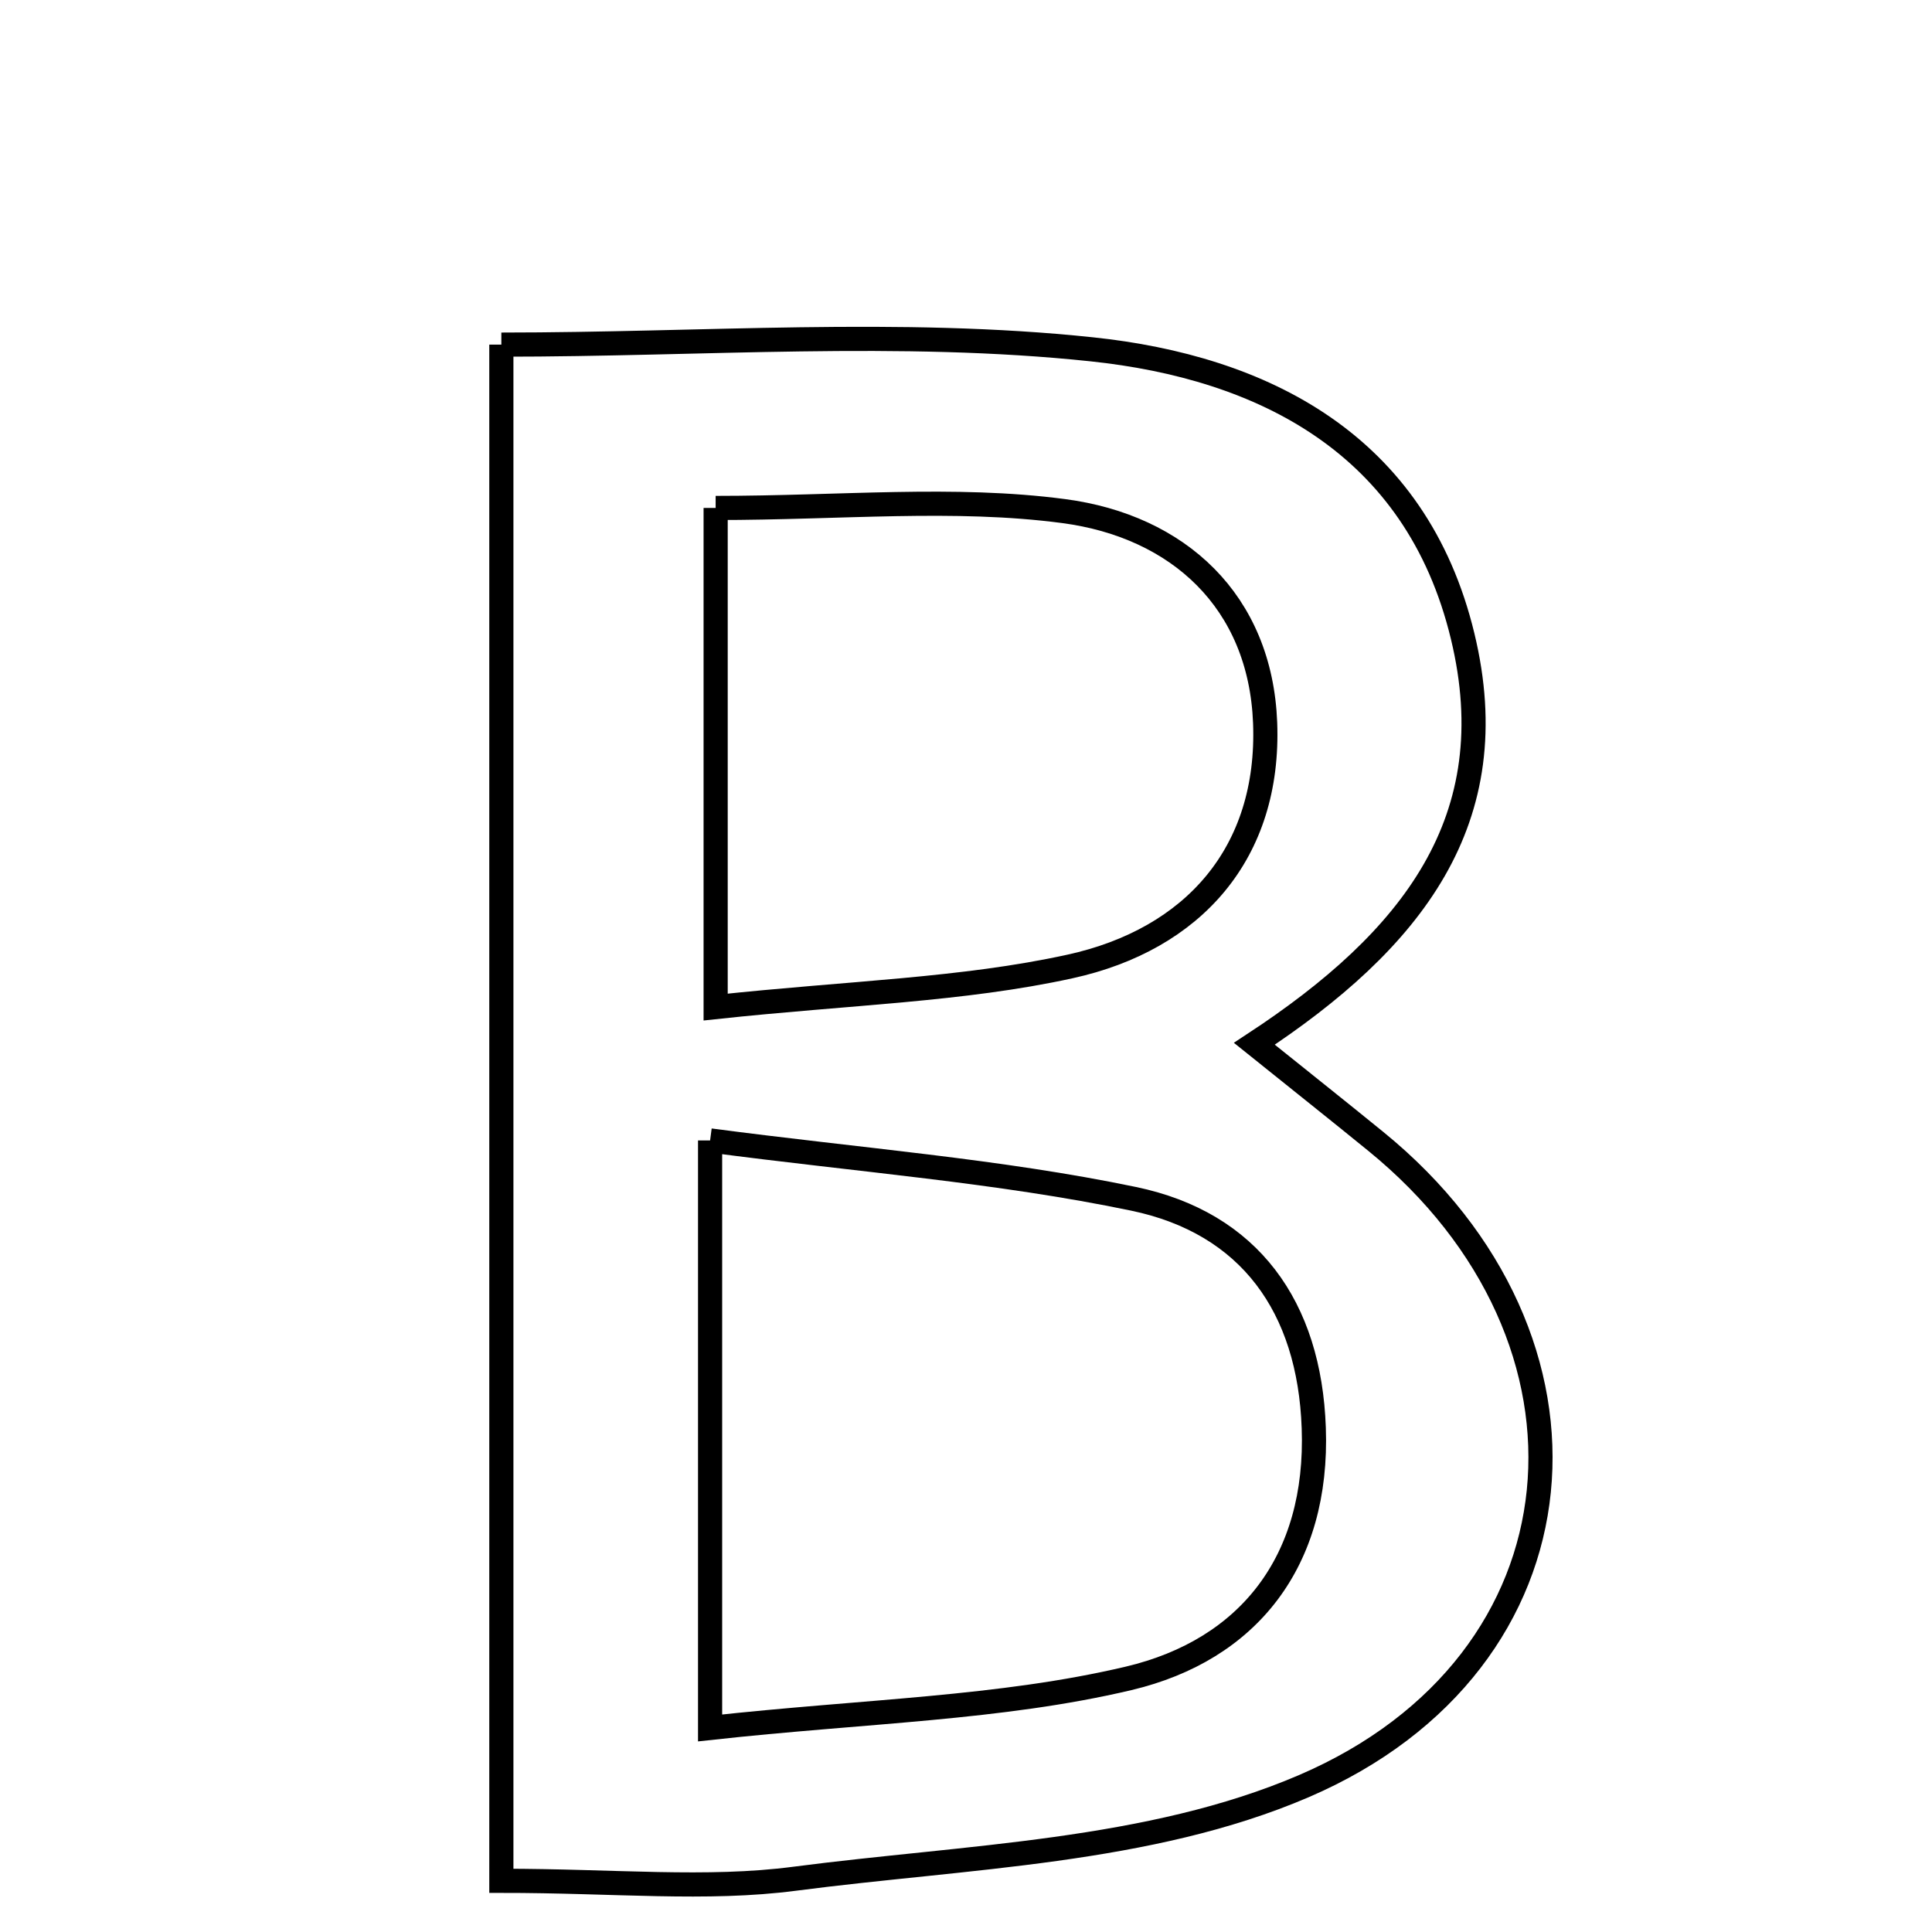 <svg xmlns="http://www.w3.org/2000/svg" viewBox="0.0 0.0 24.0 24.0" height="200px" width="200px"><path fill="none" stroke="black" stroke-width=".3" stroke-opacity="1.0"  filling="0" d="M6.228 4.281 C8.742 4.281 11.174 4.087 13.559 4.339 C15.68 4.562 17.591 5.508 18.169 7.901 C18.722 10.187 17.538 11.681 15.582 12.966 C16.137 13.412 16.616 13.792 17.091 14.179 C20.099 16.628 19.78 20.648 16.197 22.188 C14.276 23.013 12.004 23.06 9.874 23.338 C8.775 23.482 7.642 23.364 6.228 23.364 C6.228 16.84 6.228 10.817 6.228 4.281"></path>
<path fill="none" stroke="black" stroke-width=".3" stroke-opacity="1.0"  filling="0" d="M8.89 6.31 C10.449 6.31 11.853 6.169 13.214 6.349 C14.636 6.537 15.658 7.469 15.716 8.98 C15.777 10.595 14.825 11.67 13.291 12.006 C11.953 12.299 10.558 12.331 8.89 12.51 C8.89 10.141 8.89 8.295 8.89 6.31"></path>
<path fill="none" stroke="black" stroke-width=".3" stroke-opacity="1.0"  filling="0" d="M8.821 14.167 C10.681 14.413 12.404 14.543 14.081 14.892 C15.523 15.192 16.267 16.235 16.32 17.738 C16.38 19.393 15.51 20.496 14.021 20.849 C12.427 21.226 10.75 21.253 8.821 21.465 C8.821 18.764 8.821 16.724 8.821 14.167"></path></svg>